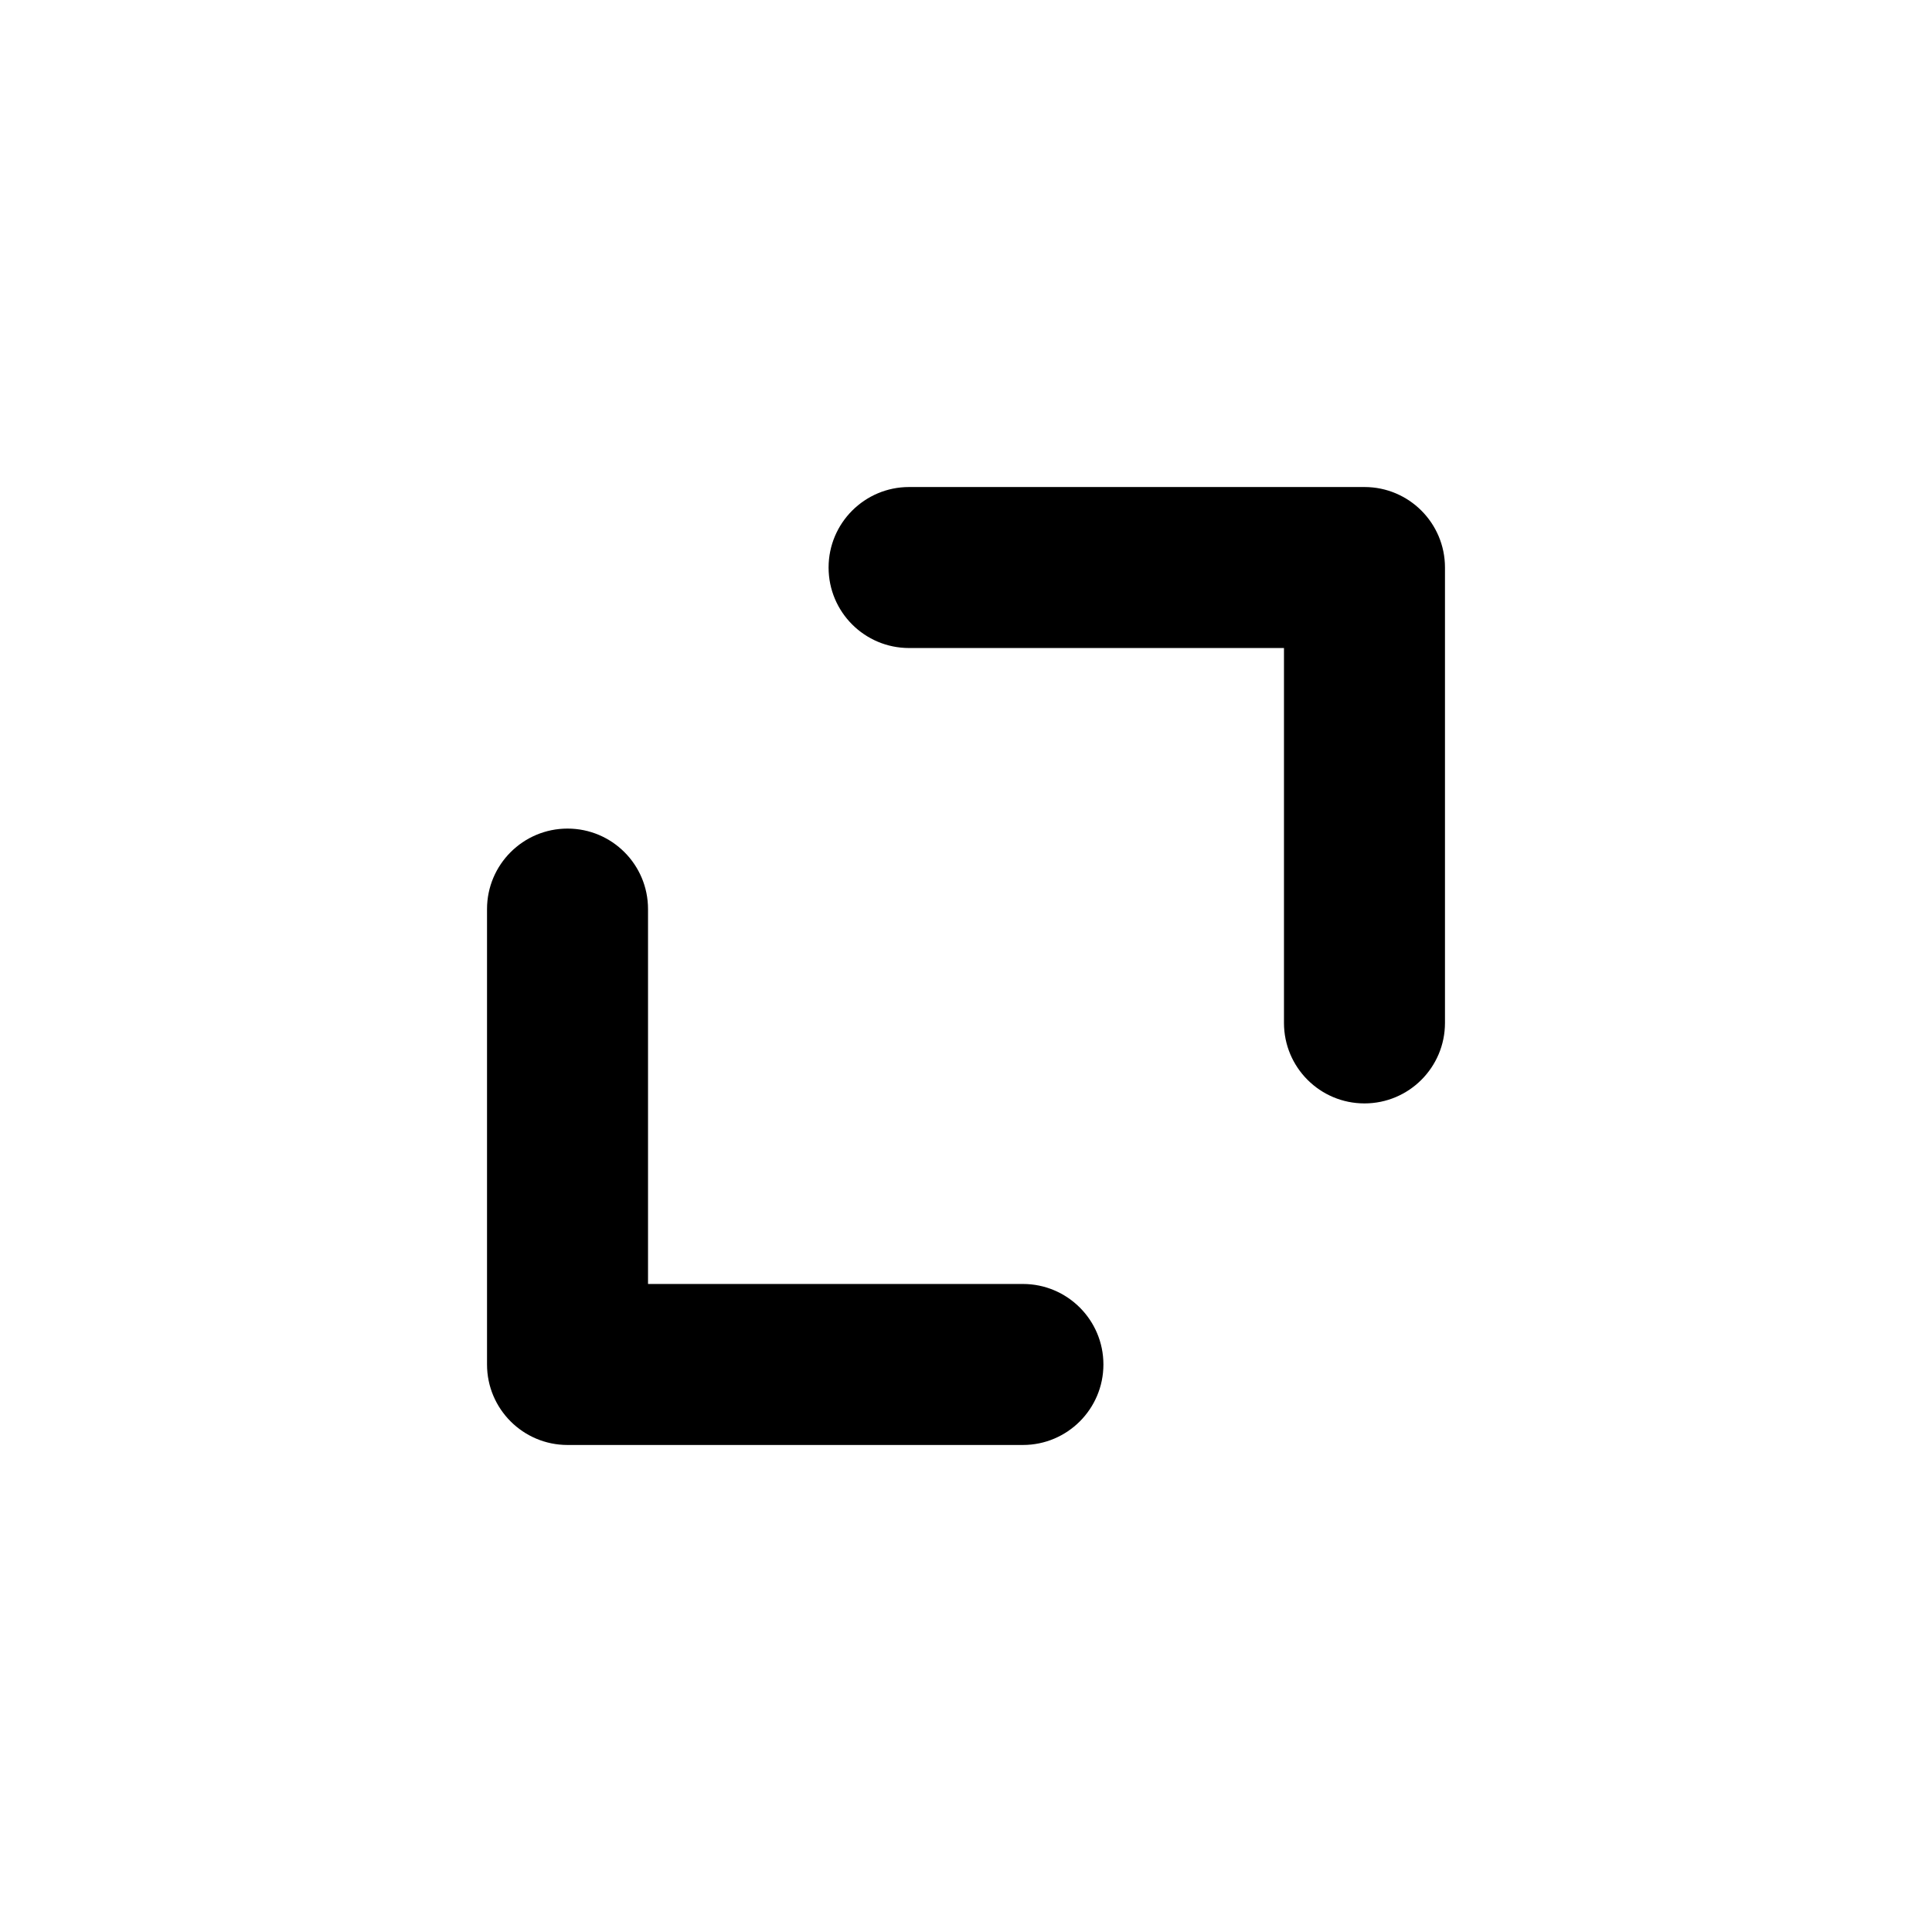 <svg width="24" height="24" viewBox="0 0 24 24" fill="none" xmlns="http://www.w3.org/2000/svg">
<path fill-rule="evenodd" clip-rule="evenodd" d="M10.293 7.05C10.293 6.498 10.741 6.05 11.293 6.05H16.95C17.502 6.05 17.95 6.498 17.95 7.05V12.707C17.95 13.259 17.502 13.707 16.95 13.707C16.397 13.707 15.95 13.259 15.95 12.707V8.05H11.293C10.741 8.05 10.293 7.603 10.293 7.05ZM7.05 10.293C7.603 10.293 8.05 10.741 8.05 11.293L8.05 15.95L12.707 15.95C13.259 15.95 13.707 16.398 13.707 16.95C13.707 17.502 13.259 17.95 12.707 17.95L7.05 17.95C6.498 17.95 6.05 17.502 6.05 16.95L6.05 11.293C6.05 10.741 6.498 10.293 7.05 10.293Z" fill="currentColor"/>
</svg>
